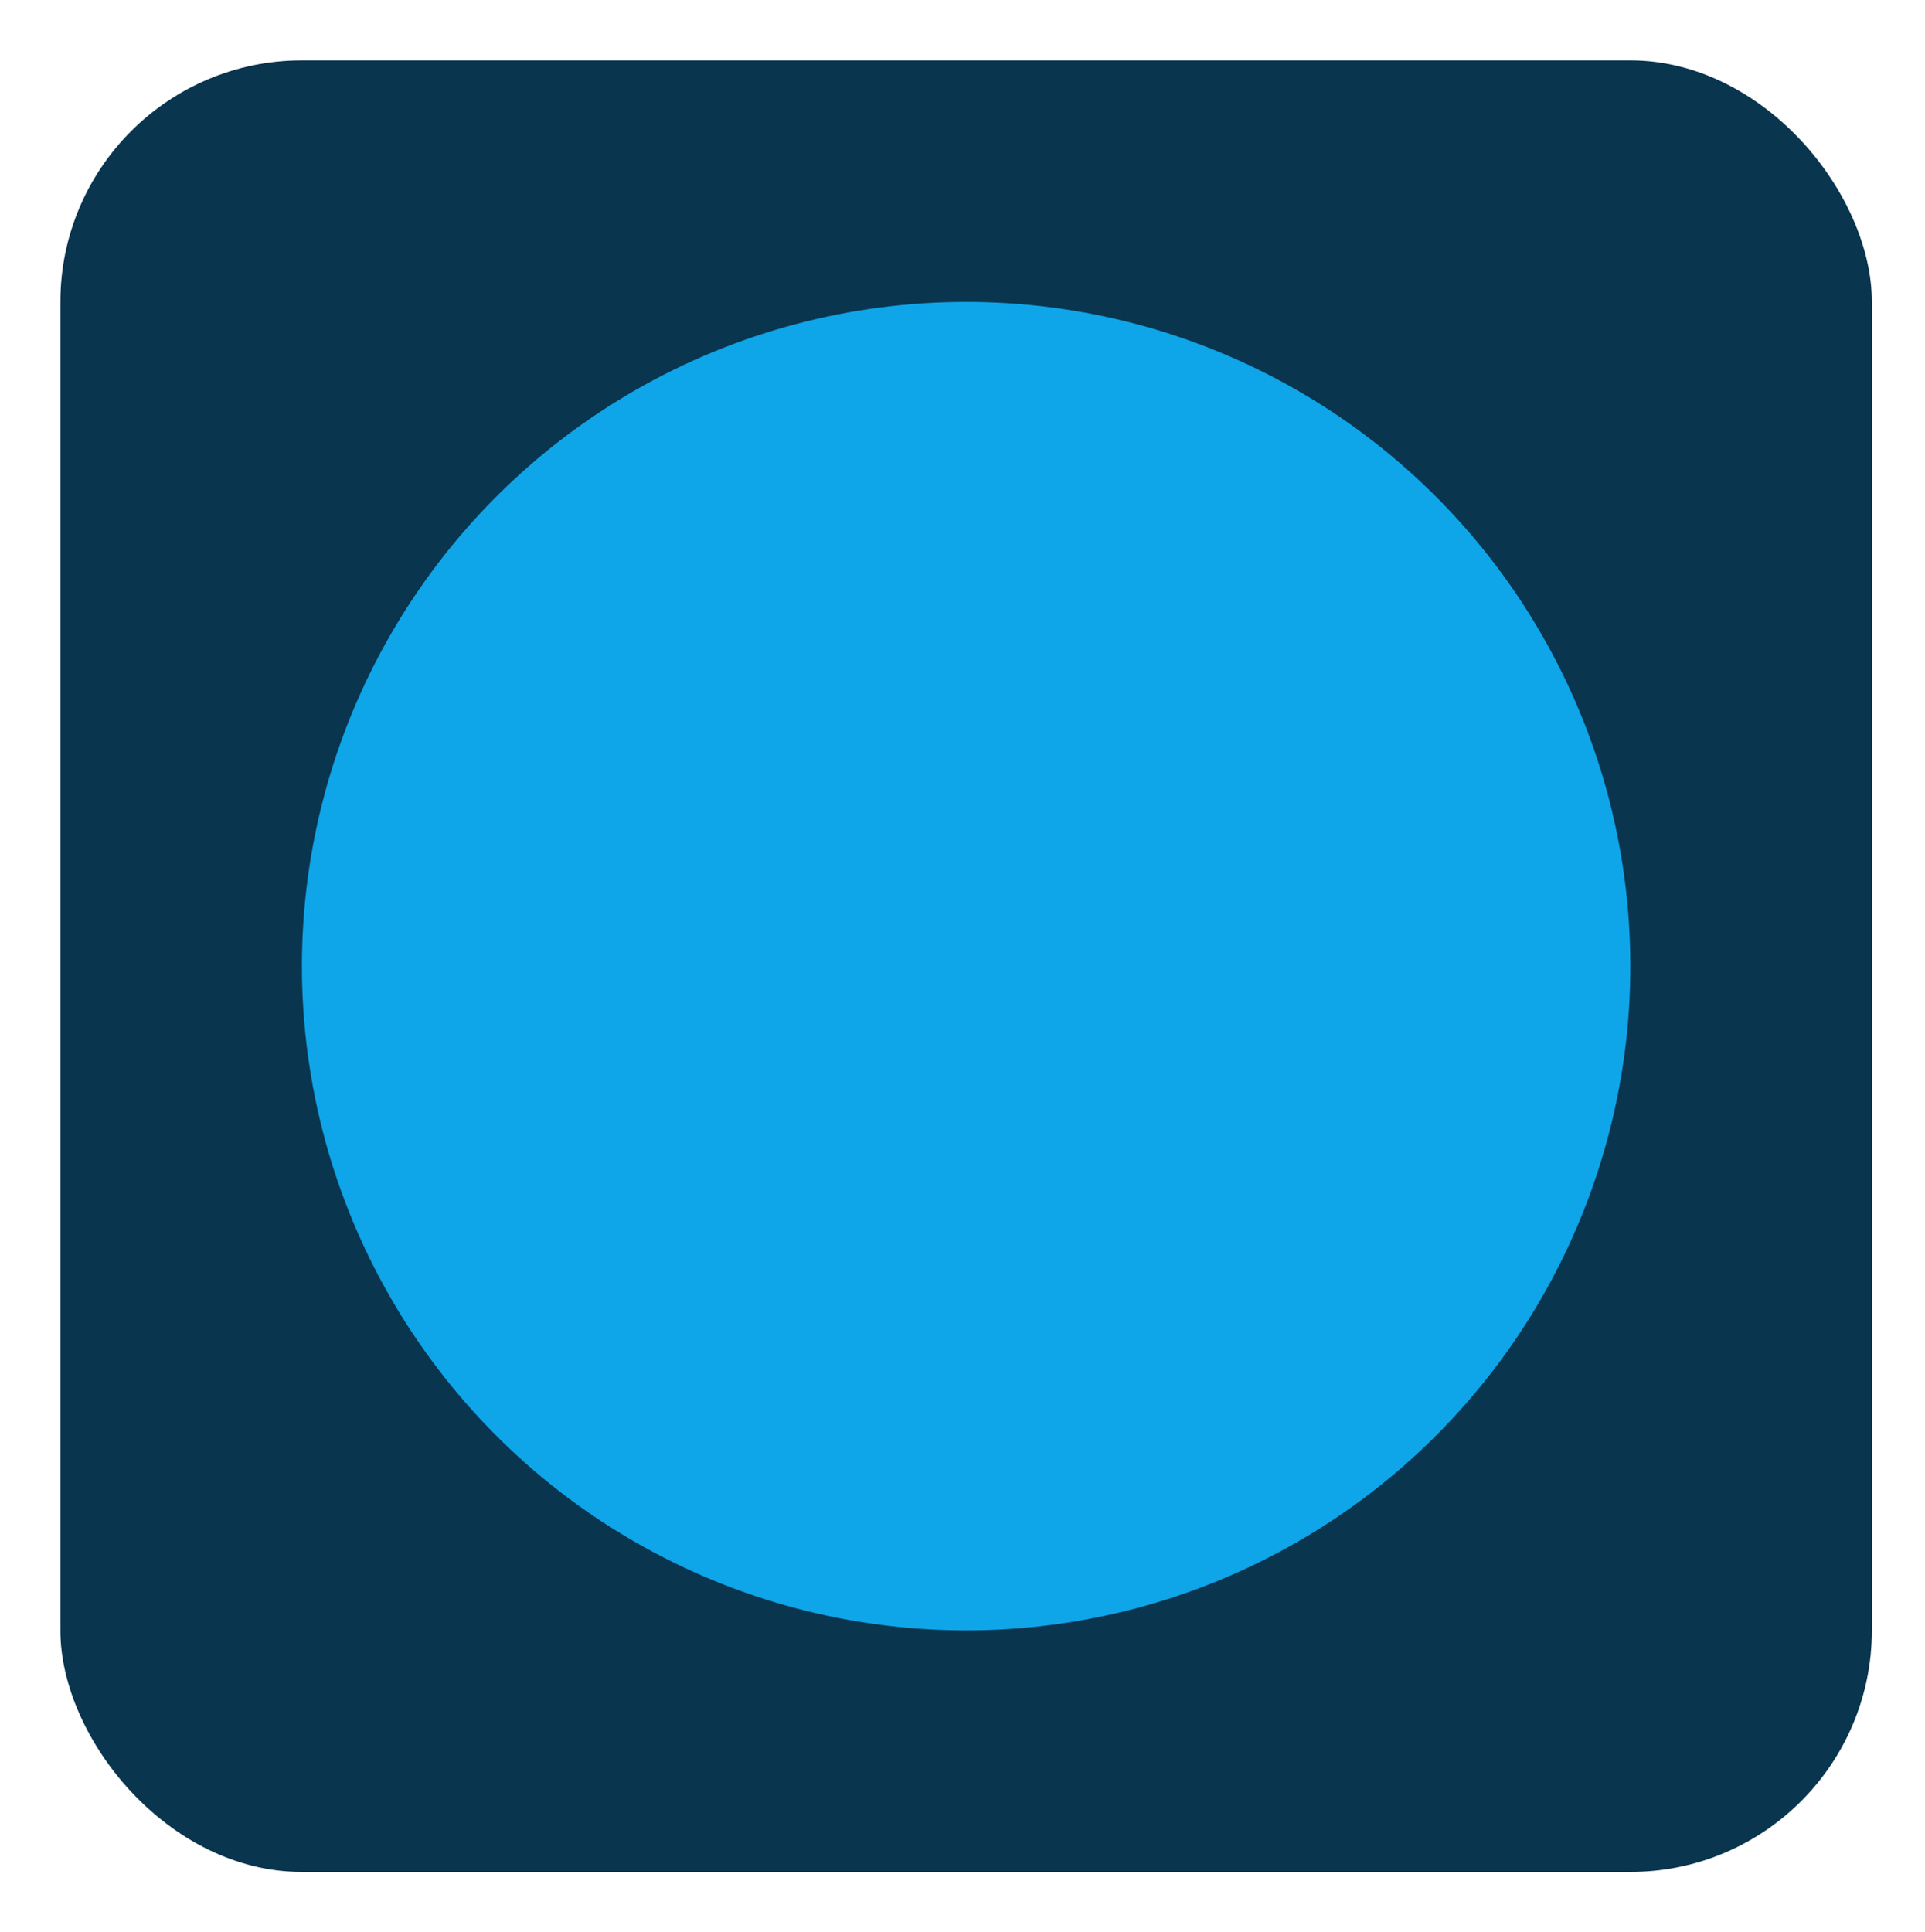<?xml version="1.0" encoding="UTF-8" standalone="no"?>
<svg
   aria-hidden="true"
   role="img"
   class="iconify iconify--logos"
   width="31.88"
   height="32"
   preserveAspectRatio="xMidYMid meet"
   viewBox="0 0 256 257"
   version="1.1"
   id="svg20"
   sodipodi:docname="favicon.svg"
   inkscape:version="1.1.2 (0a00cf5339, 2022-02-04)"
   xmlns:inkscape="http://www.inkscape.org/namespaces/inkscape"
   xmlns:sodipodi="http://sodipodi.sourceforge.net/DTD/sodipodi-0.dtd"
   xmlns="http://www.w3.org/2000/svg"
   xmlns:svg="http://www.w3.org/2000/svg">
  <sodipodi:namedview
     id="namedview22"
     pagecolor="#ffffff"
     bordercolor="#666666"
     borderopacity="1.0"
     inkscape:pageshadow="2"
     inkscape:pageopacity="0.0"
     inkscape:pagecheckerboard="0"
     showgrid="false"
     inkscape:zoom="27.21875"
     inkscape:cx="15.944891"
     inkscape:cy="11.058553"
     inkscape:window-width="3440"
     inkscape:window-height="1388"
     inkscape:window-x="0"
     inkscape:window-y="24"
     inkscape:window-maximized="1"
     inkscape:current-layer="svg20"
     showguides="true"
     inkscape:guide-bbox="true">
    <sodipodi:guide
       position="128.482,128.5"
       orientation="-1,0"
       id="guide969"
       inkscape:label=""
       inkscape:locked="false"
       inkscape:color="rgb(0,0,255)" />
    <sodipodi:guide
       position="128.482,128.5"
       orientation="0,-1"
       id="guide971" />
  </sodipodi:namedview>
  <defs
     id="defs14">
    <linearGradient
       id="IconifyId1813088fe1fbc01fb466"
       x1="-.828%"
       x2="57.636%"
       y1="7.652%"
       y2="78.411%">
      <stop
         offset="0%"
         stop-color="#41D1FF"
         id="stop2" />
      <stop
         offset="100%"
         stop-color="#BD34FE"
         id="stop4" />
    </linearGradient>
    <linearGradient
       id="IconifyId1813088fe1fbc01fb467"
       x1="43.376%"
       x2="50.316%"
       y1="2.242%"
       y2="89.03%">
      <stop
         offset="0%"
         stop-color="#FFEA83"
         id="stop7" />
      <stop
         offset="8.333%"
         stop-color="#FFDD35"
         id="stop9" />
      <stop
         offset="100%"
         stop-color="#FFA800"
         id="stop11" />
    </linearGradient>
  </defs>
  <g
     id="g918">
    <rect
       style="fill:#09354e;fill-opacity:1;stroke-width:8.031"
       id="rect995"
       width="240.938"
       height="240.938"
       x="8.013"
       y="8.031"
       rx="32.125"
       ry="32.125" />
    <circle
       style="fill:#0ea5e9;stroke-width:7.362"
       id="path856"
       cx="128.482"
       cy="128.5"
       r="88.344" />
  </g>
</svg>
